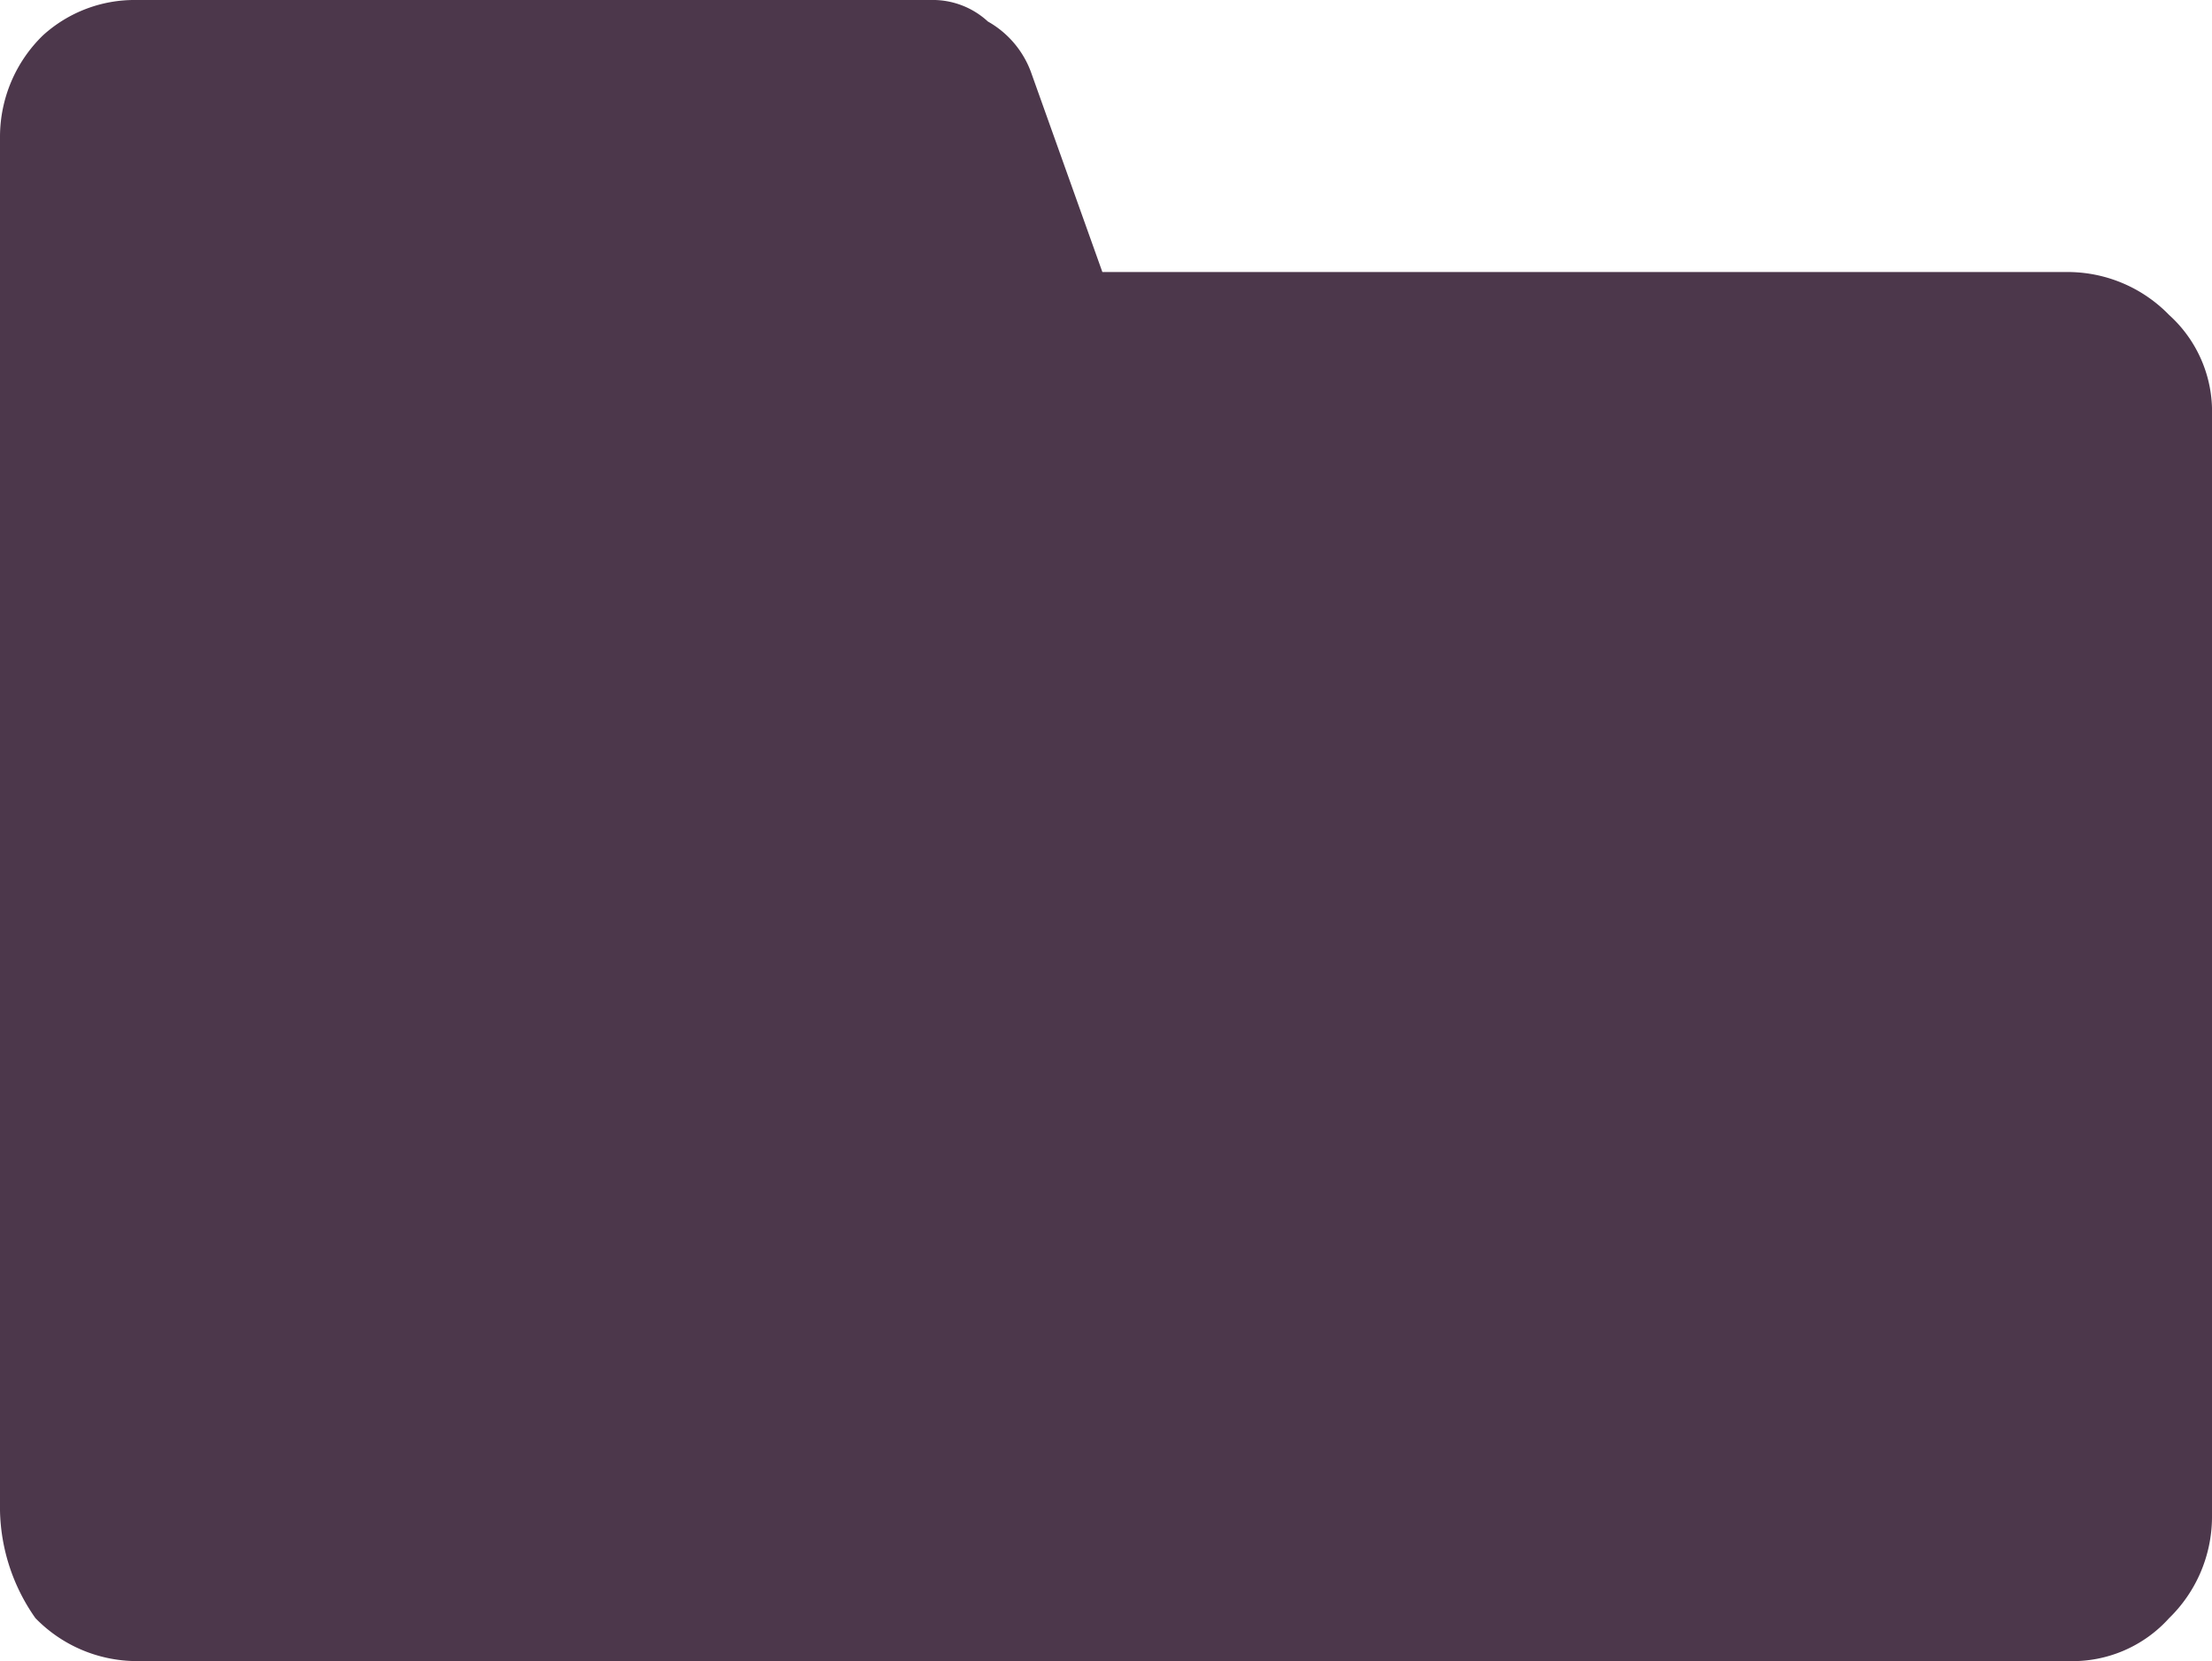 <svg xmlns="http://www.w3.org/2000/svg" viewBox="0 0 25 18.77">
  <defs>
    <style>
      .cls-1 {
        fill: #4c374b;
      }
    </style>
  </defs>
  <g id="Symbol_148_1" data-name="Symbol 148 – 1" transform="translate(-168 -264)">
    <path id="Path_178" data-name="Path 178" class="cls-1" d="M0,17.071V1.537A1.6,1.6,0,0,1,.485.4,1.538,1.538,0,0,1,1.537,0h8.981a.919.919,0,0,1,.647.243,1.088,1.088,0,0,1,.485.566l.809,2.265H23.382a1.6,1.6,0,0,1,1.133.485A1.469,1.469,0,0,1,25,4.693v12.46a1.6,1.6,0,0,1-.485,1.133,1.469,1.469,0,0,1-1.133.485H1.537A1.6,1.6,0,0,1,.4,18.285,2.18,2.18,0,0,1,0,17.071Z" transform="translate(168 264)"/>
  </g>
</svg>
